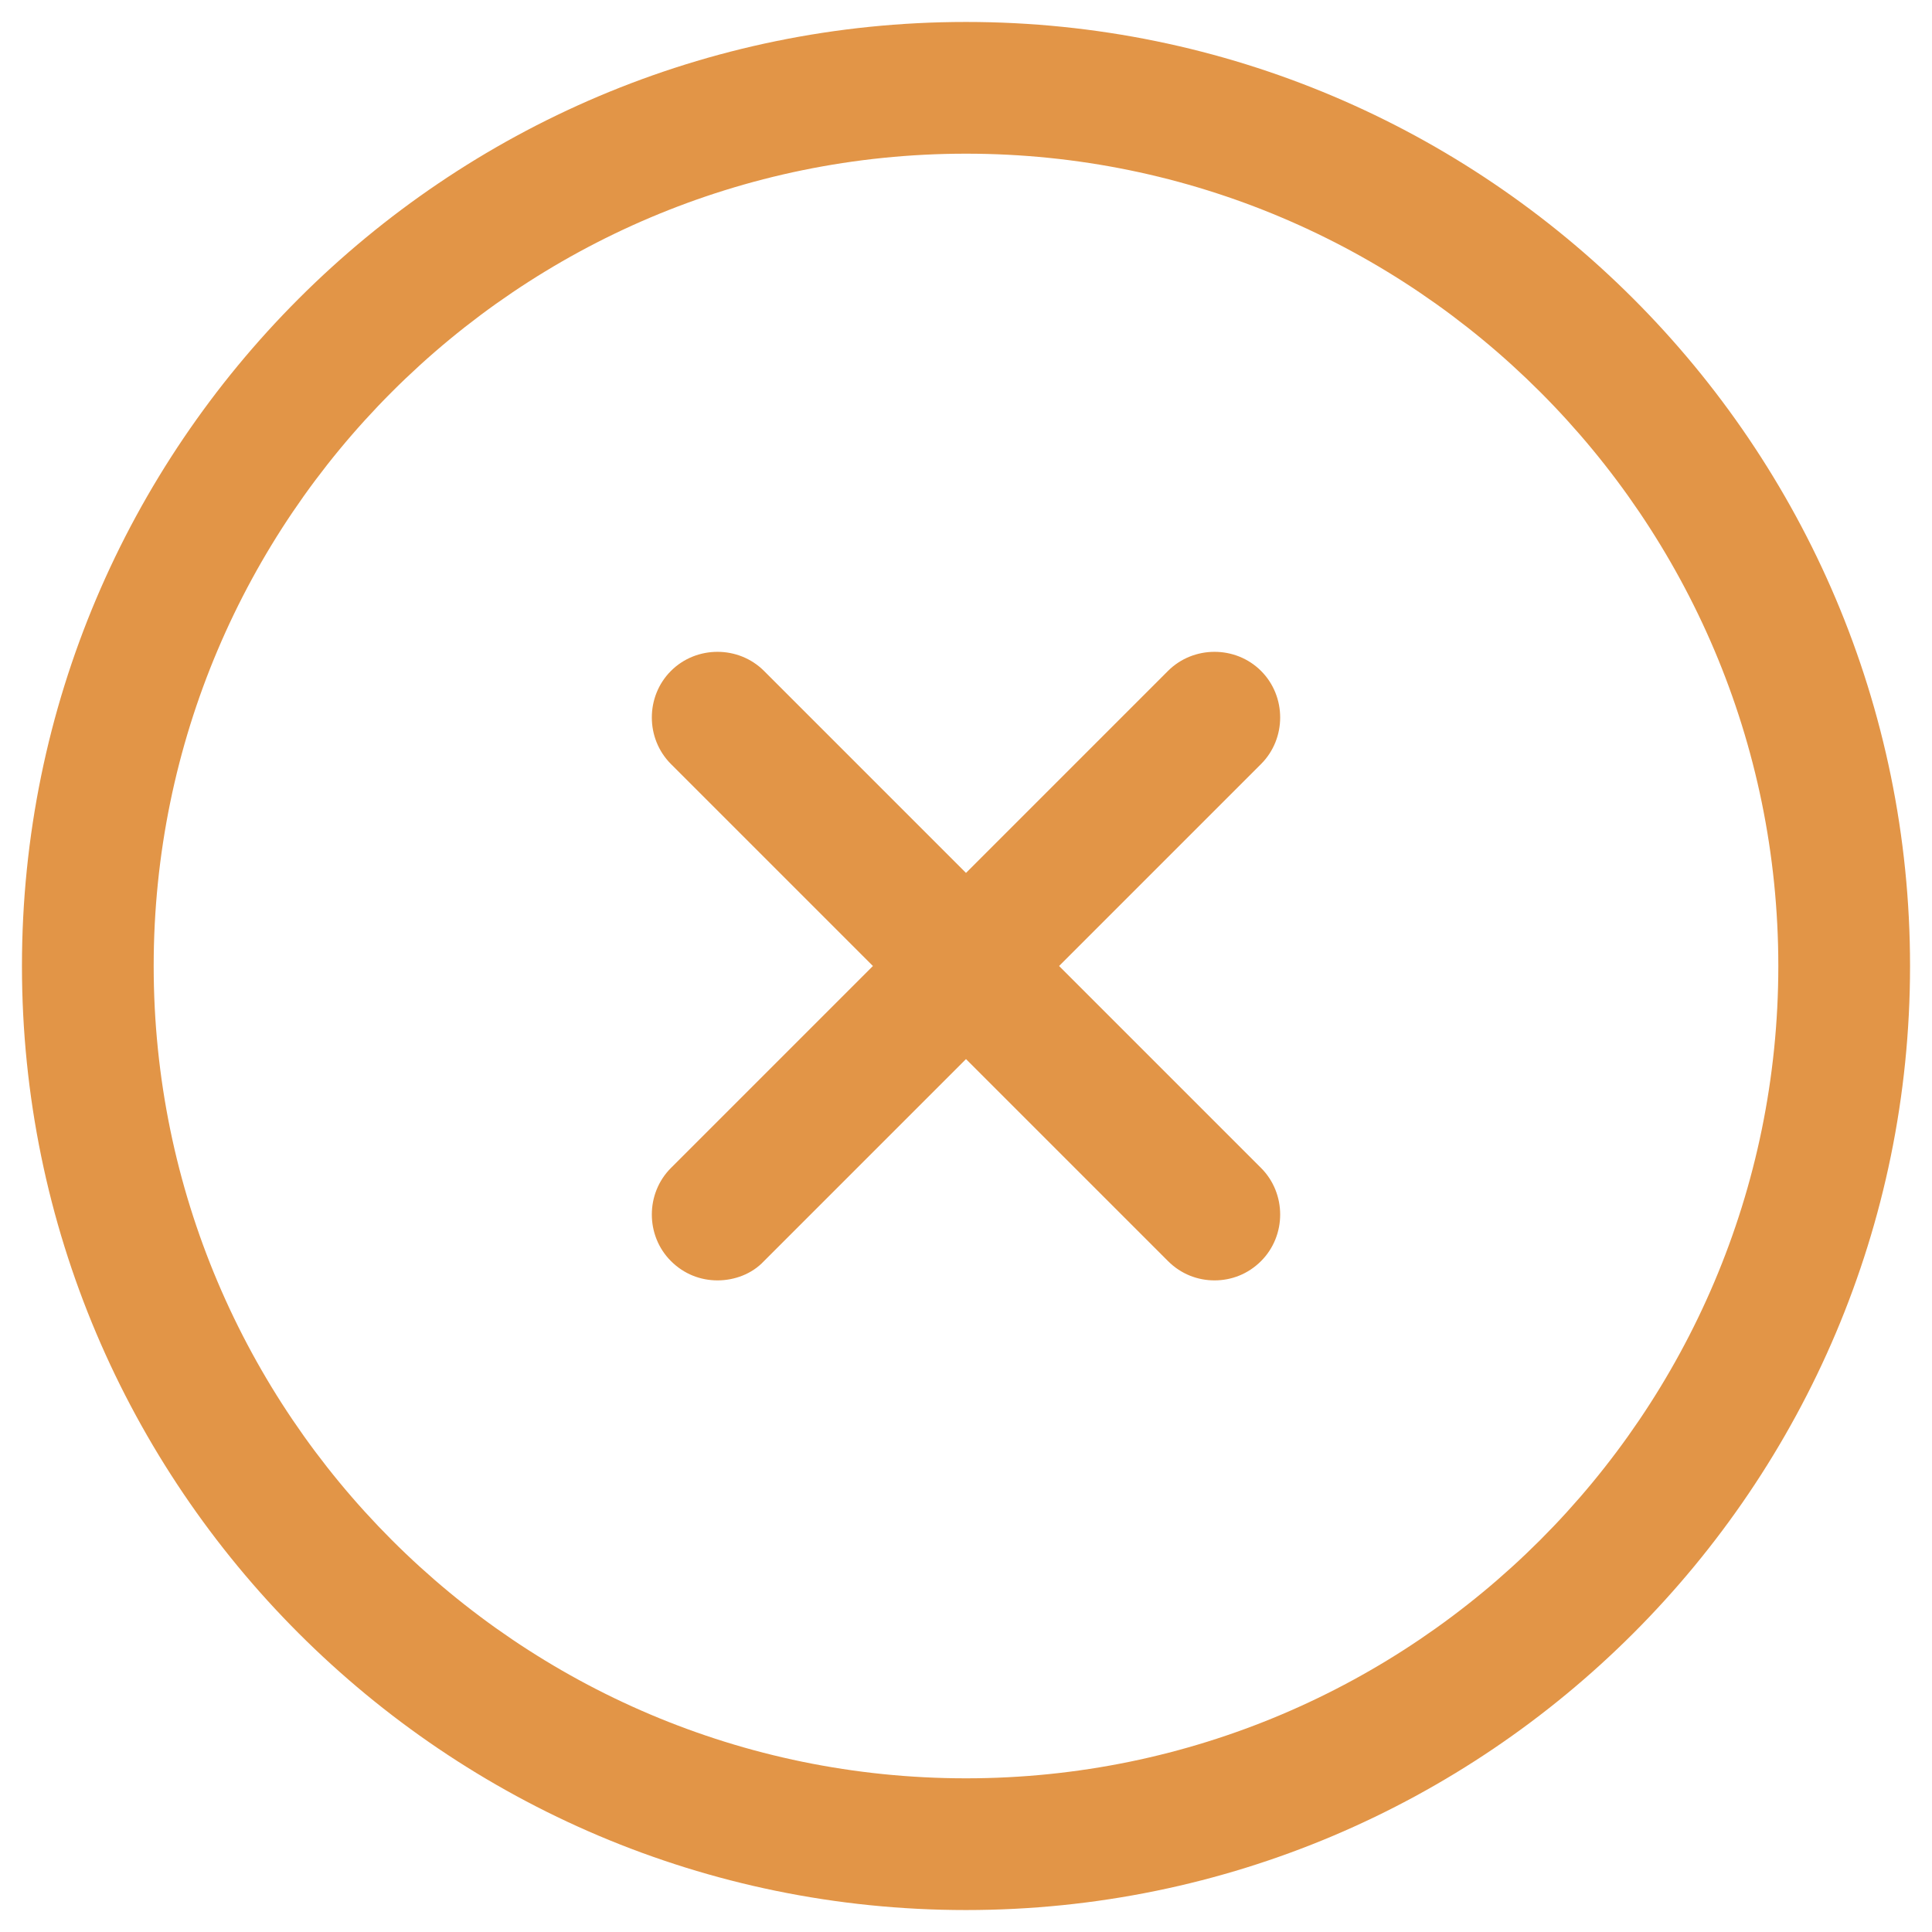 <svg width="22" height="22" viewBox="0 0 22 22" fill="none" xmlns="http://www.w3.org/2000/svg">
<path fill-rule="evenodd" clip-rule="evenodd" d="M11 21.75C5.07 21.75 0.25 16.93 0.25 11C0.25 5.07 5.07 0.25 11 0.25C16.93 0.25 21.75 5.07 21.75 11C21.75 16.93 16.93 21.75 11 21.75ZM11 1.75C5.9 1.75 1.75 5.9 1.75 11C1.75 16.1 5.9 20.25 11 20.25C16.1 20.25 20.25 16.1 20.25 11C20.25 5.9 16.1 1.75 11 1.75ZM8.17 14.58C7.98 14.58 7.79 14.51 7.64 14.36C7.35 14.07 7.35 13.59 7.64 13.3L9.94 11L7.64 8.7C7.35 8.41 7.35 7.93 7.64 7.64C7.93 7.35 8.41 7.35 8.7 7.64L11 9.94L13.3 7.64C13.59 7.35 14.07 7.35 14.36 7.64C14.65 7.93 14.65 8.41 14.36 8.7L12.06 11L14.36 13.3C14.65 13.59 14.65 14.07 14.36 14.36C14.21 14.51 14.02 14.58 13.83 14.58C13.64 14.58 13.45 14.51 13.3 14.36L11 12.06L8.7 14.36C8.56 14.51 8.36 14.58 8.17 14.58Z" fill="#E29547"/>
</svg>
